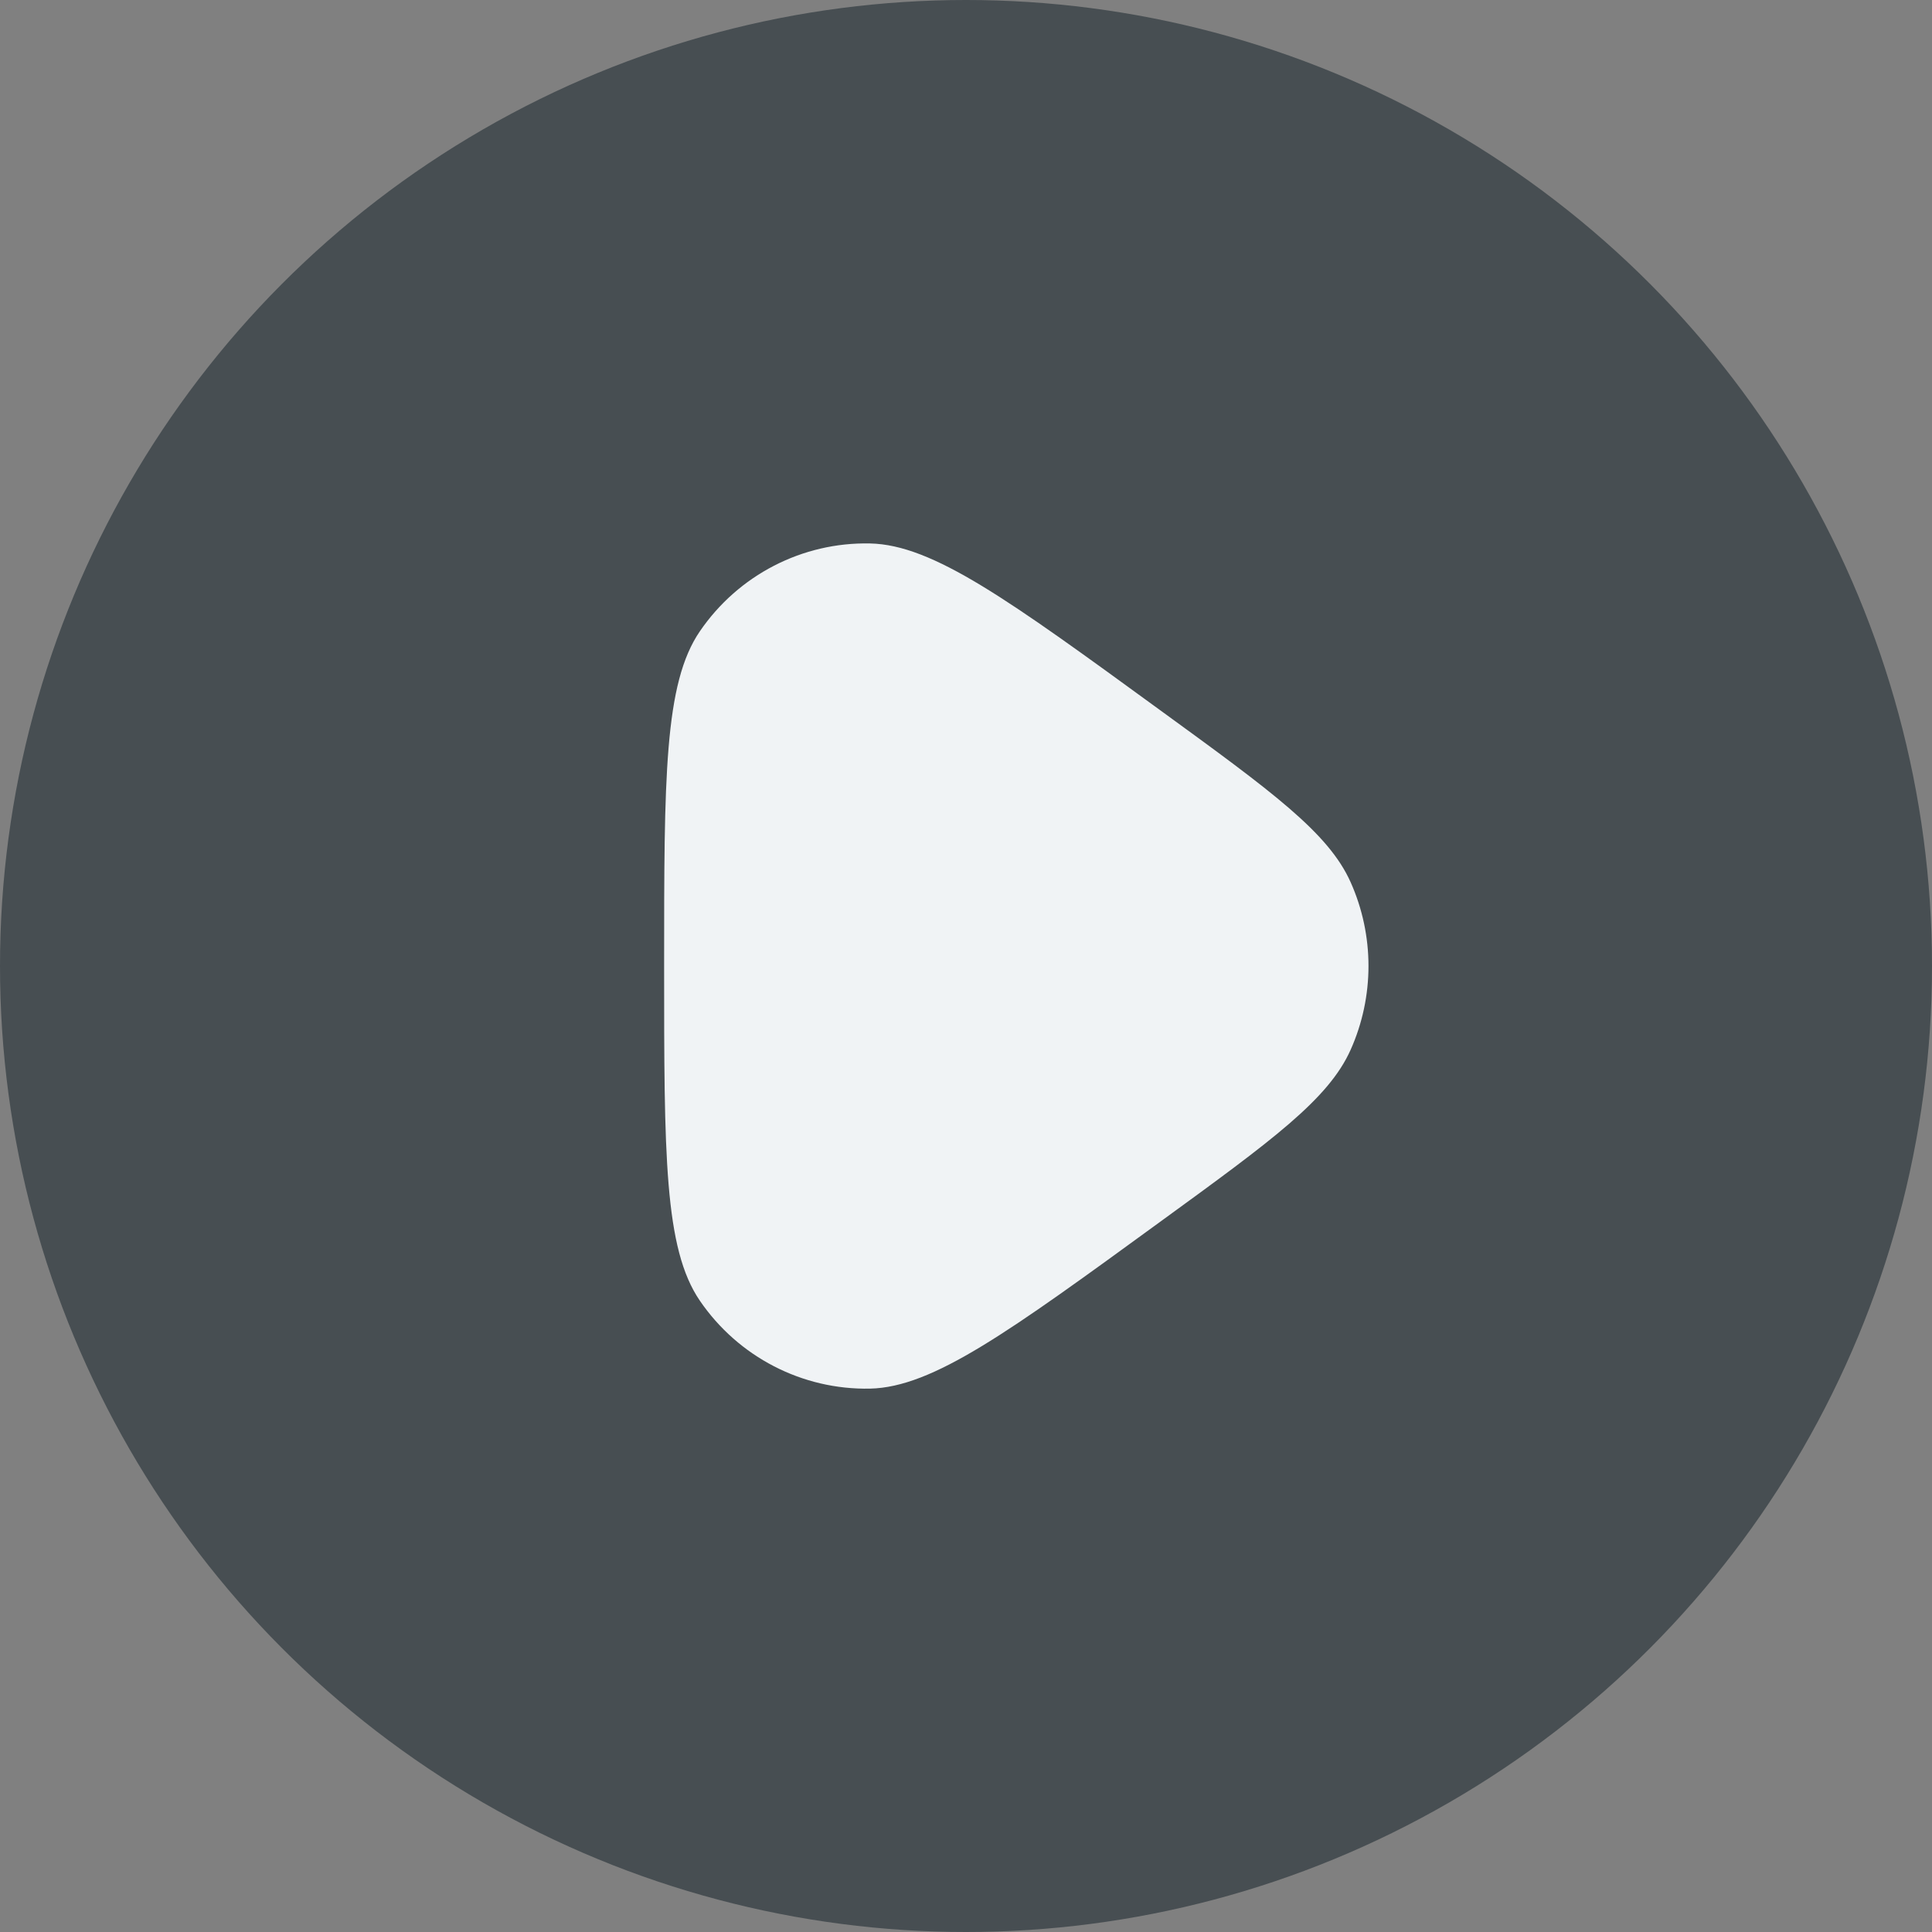 <svg width="24" height="24" viewBox="0 0 24 24" fill="none" xmlns="http://www.w3.org/2000/svg">
<rect x="0" y="0" width="24" height="24" fill="#808080" stroke="none"/>
<g clip-path="url(#clip0_2947_512)">
<circle cx="12" cy="12" r="12" fill="#474E52"/>
<path d="M14.41 8.821C15.805 9.836 16.502 10.344 16.777 10.957C17.074 11.62 17.074 12.38 16.777 13.043C16.502 13.656 15.805 14.164 14.41 15.179C12.53 16.549 11.589 17.233 10.808 17.25C9.967 17.267 9.172 16.857 8.694 16.158C8.25 15.51 8.25 14.34 8.25 12C8.25 9.66 8.25 8.49 8.694 7.842C9.172 7.143 9.967 6.733 10.808 6.751C11.589 6.767 12.53 7.451 14.41 8.821Z" fill="#F0F3F5"/>
</g>
<defs>
<clipPath id="clip0_2947_512">
<rect width="24" height="24" fill="white"/>
</clipPath>
</defs>
</svg>
